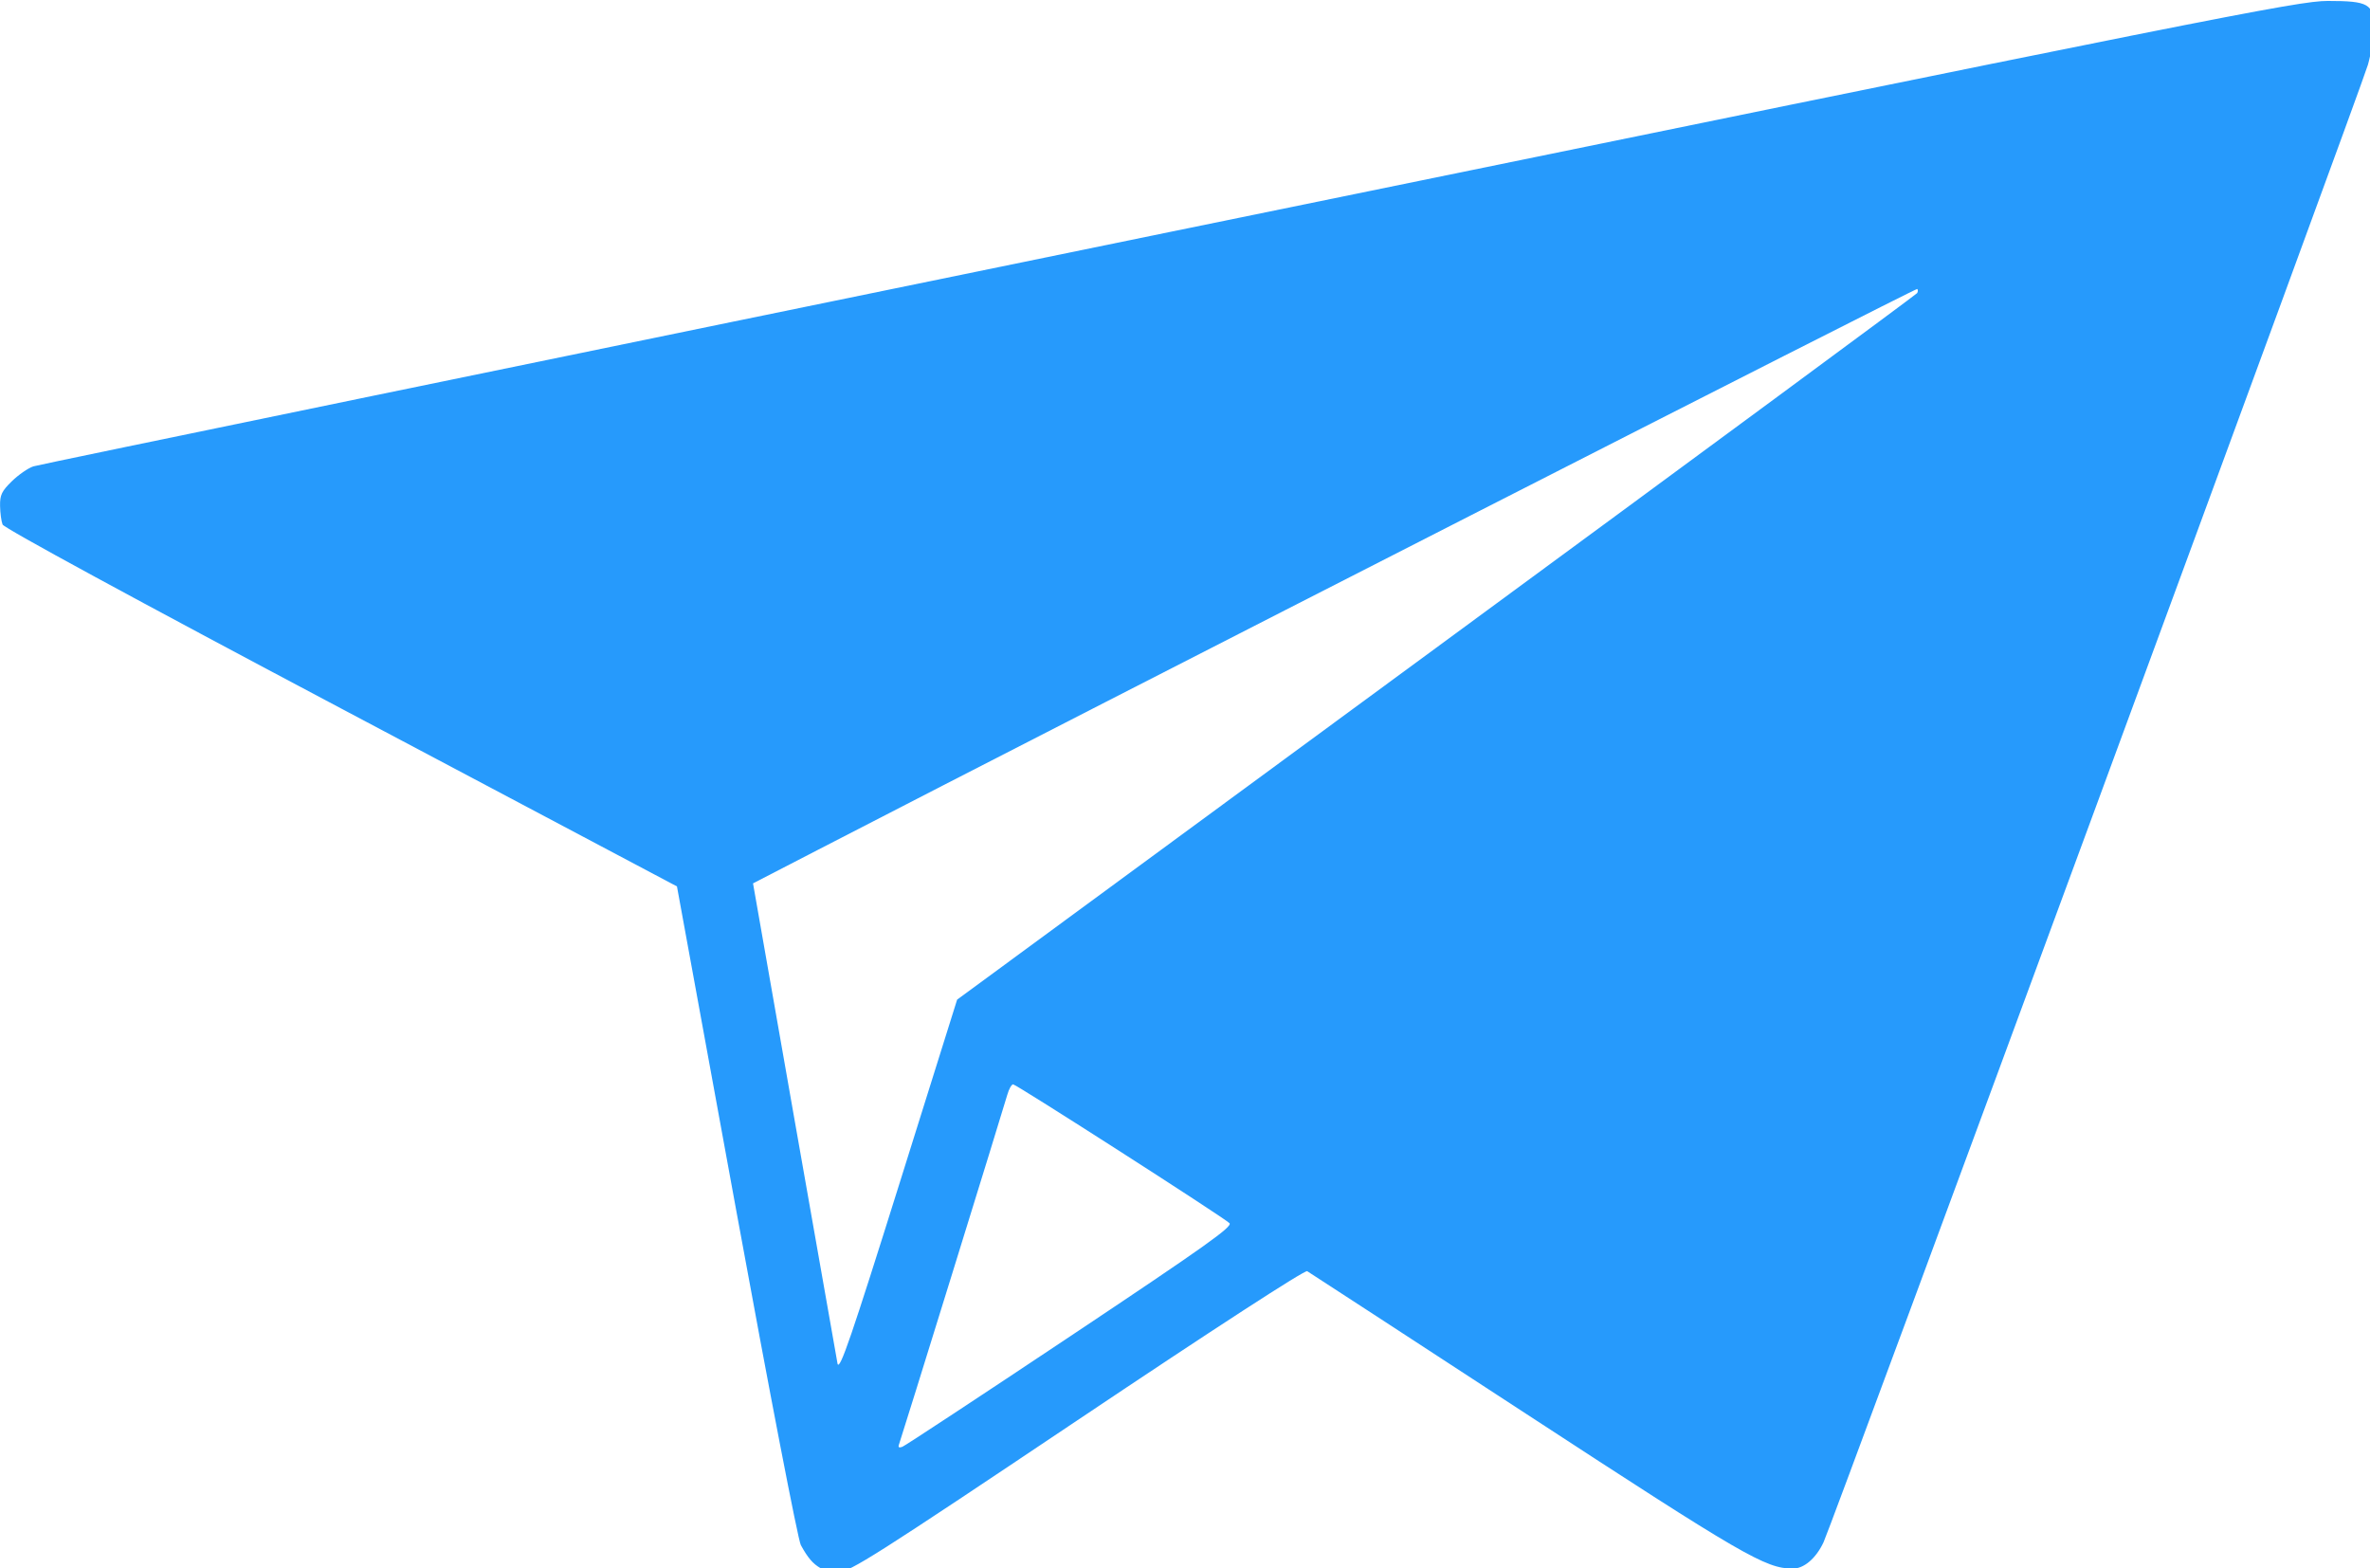 <?xml version="1.0" encoding="UTF-8" standalone="no"?>
<!-- Created with Inkscape (http://www.inkscape.org/) -->

<svg
   xmlns:dc="http://purl.org/dc/elements/1.1/"
   xmlns:cc="http://creativecommons.org/ns#"
   xmlns:rdf="http://www.w3.org/1999/02/22-rdf-syntax-ns#"
   xmlns:svg="http://www.w3.org/2000/svg"
   xmlns="http://www.w3.org/2000/svg"
   xmlns:sodipodi="http://sodipodi.sourceforge.net/DTD/sodipodi-0.dtd"
   xmlns:inkscape="http://www.inkscape.org/namespaces/inkscape"
   width="199.098mm"
   height="131.756mm"
   viewBox="0 0 199.098 131.756"
   version="1.1"
   id="svg8"
   sodipodi:docname="message-logo.svg"
   inkscape:version="0.92.0 r15299">
  <defs
     id="defs2">
    <inkscape:path-effect
       effect="bspline"
       id="path-effect35"
       is_visible="true"
       weight="33.333"
       steps="2"
       helper_size="0"
       apply_no_weight="true"
       apply_with_weight="true"
       only_selected="false" />
    <inkscape:path-effect
       effect="bspline"
       id="path-effect31"
       is_visible="true"
       weight="33.333"
       steps="2"
       helper_size="0"
       apply_no_weight="true"
       apply_with_weight="true"
       only_selected="false" />
    <inkscape:path-effect
       effect="bspline"
       id="path-effect27"
       is_visible="true"
       weight="33.333"
       steps="2"
       helper_size="0"
       apply_no_weight="true"
       apply_with_weight="true"
       only_selected="false" />
    <inkscape:path-effect
       effect="bspline"
       id="path-effect23"
       is_visible="true"
       weight="33.333"
       steps="2"
       helper_size="0"
       apply_no_weight="true"
       apply_with_weight="true"
       only_selected="false" />
  </defs>
  <sodipodi:namedview
     id="base"
     pagecolor="#ffffff"
     bordercolor="#666666"
     borderopacity="1.0"
     inkscape:pageopacity="0.0"
     inkscape:pageshadow="2"
     inkscape:zoom="0.7"
     inkscape:cx="1027.4574"
     inkscape:cy="239.6987"
     inkscape:document-units="mm"
     inkscape:current-layer="layer1"
     showgrid="false"
     inkscape:window-width="1920"
     inkscape:window-height="1017"
     inkscape:window-x="-8"
     inkscape:window-y="-8"
     inkscape:window-maximized="1"
     fit-margin-top="0"
     fit-margin-left="0"
     fit-margin-right="0"
     fit-margin-bottom="0" />
  <g
     inkscape:label="Layer 1"
     inkscape:groupmode="layer"
     id="layer1"
     transform="translate(-3.09,-50.132)">
    <path
       style="fill:#269afc;fill-opacity:1;stroke:none;stroke-width:1.012;stroke-miterlimit:4;stroke-dasharray:none;stroke-opacity:1"
       d="m 271.725,686.26 c -2.39,-1.371 -4.005,-3.269 -6.196,-7.284 -0.902,-1.653 -9.882,-48.172 -20.438,-105.873 L 226.262,470.179 119.731,413.737 C 54.465,379.158 12.92,356.584 12.476,355.46 c -0.398,-1.009 -0.755,-3.675 -0.795,-5.923 -0.06,-3.442 0.53,-4.675 3.727,-7.797 2.089,-2.04 5.157,-4.163 6.819,-4.719 1.661,-0.556 163.718,-33.981 360.126,-74.278 333.169,-68.357 357.783,-73.268 367.218,-73.268 12.953,0 14.603,0.95 14.603,8.413 0,2.897 -0.835,8.213 -1.856,11.812 -1.928,6.798 -169.897,462.68 -172.579,468.393 -2.403,5.119 -6.232,8.38 -9.803,8.351 -8.651,-0.072 -15.558,-4.084 -84.463,-49.064 -37.502,-24.481 -68.742,-44.835 -69.423,-45.232 -0.749,-0.436 -29.564,18.262 -72.9,47.306 -63.862,42.799 -72.084,48.023 -75.534,47.996 -2.129,-0.017 -4.781,-0.552 -5.892,-1.189 z m 79.329,-73.553 c 42.838,-28.567 51.5,-34.725 50.35,-35.795 -2.223,-2.067 -67.576,-43.986 -68.575,-43.986 -0.498,0 -1.325,1.477 -1.838,3.283 -1.396,4.913 -33.655,109.065 -34.306,110.761 -0.391,1.019 -0.077,1.278 1.034,0.852 0.878,-0.337 24.879,-16.139 53.335,-35.115 z m -54.118,-48.774 18.141,-57.858 151.913,-111.58 c 83.552,-61.369 152.143,-111.951 152.424,-112.405 0.281,-0.454 0.294,-1.042 0.029,-1.307 -0.384,-0.384 -261.166,132.667 -348.796,177.955 l -20.271,10.476 13.356,76.051 c 7.346,41.828 13.399,76.164 13.452,76.303 0.751,1.985 4.36,-8.544 19.751,-57.634 z"
       id="path51"
       inkscape:connector-curvature="0"
       transform="scale(0.265)" />
  </g>
</svg>

